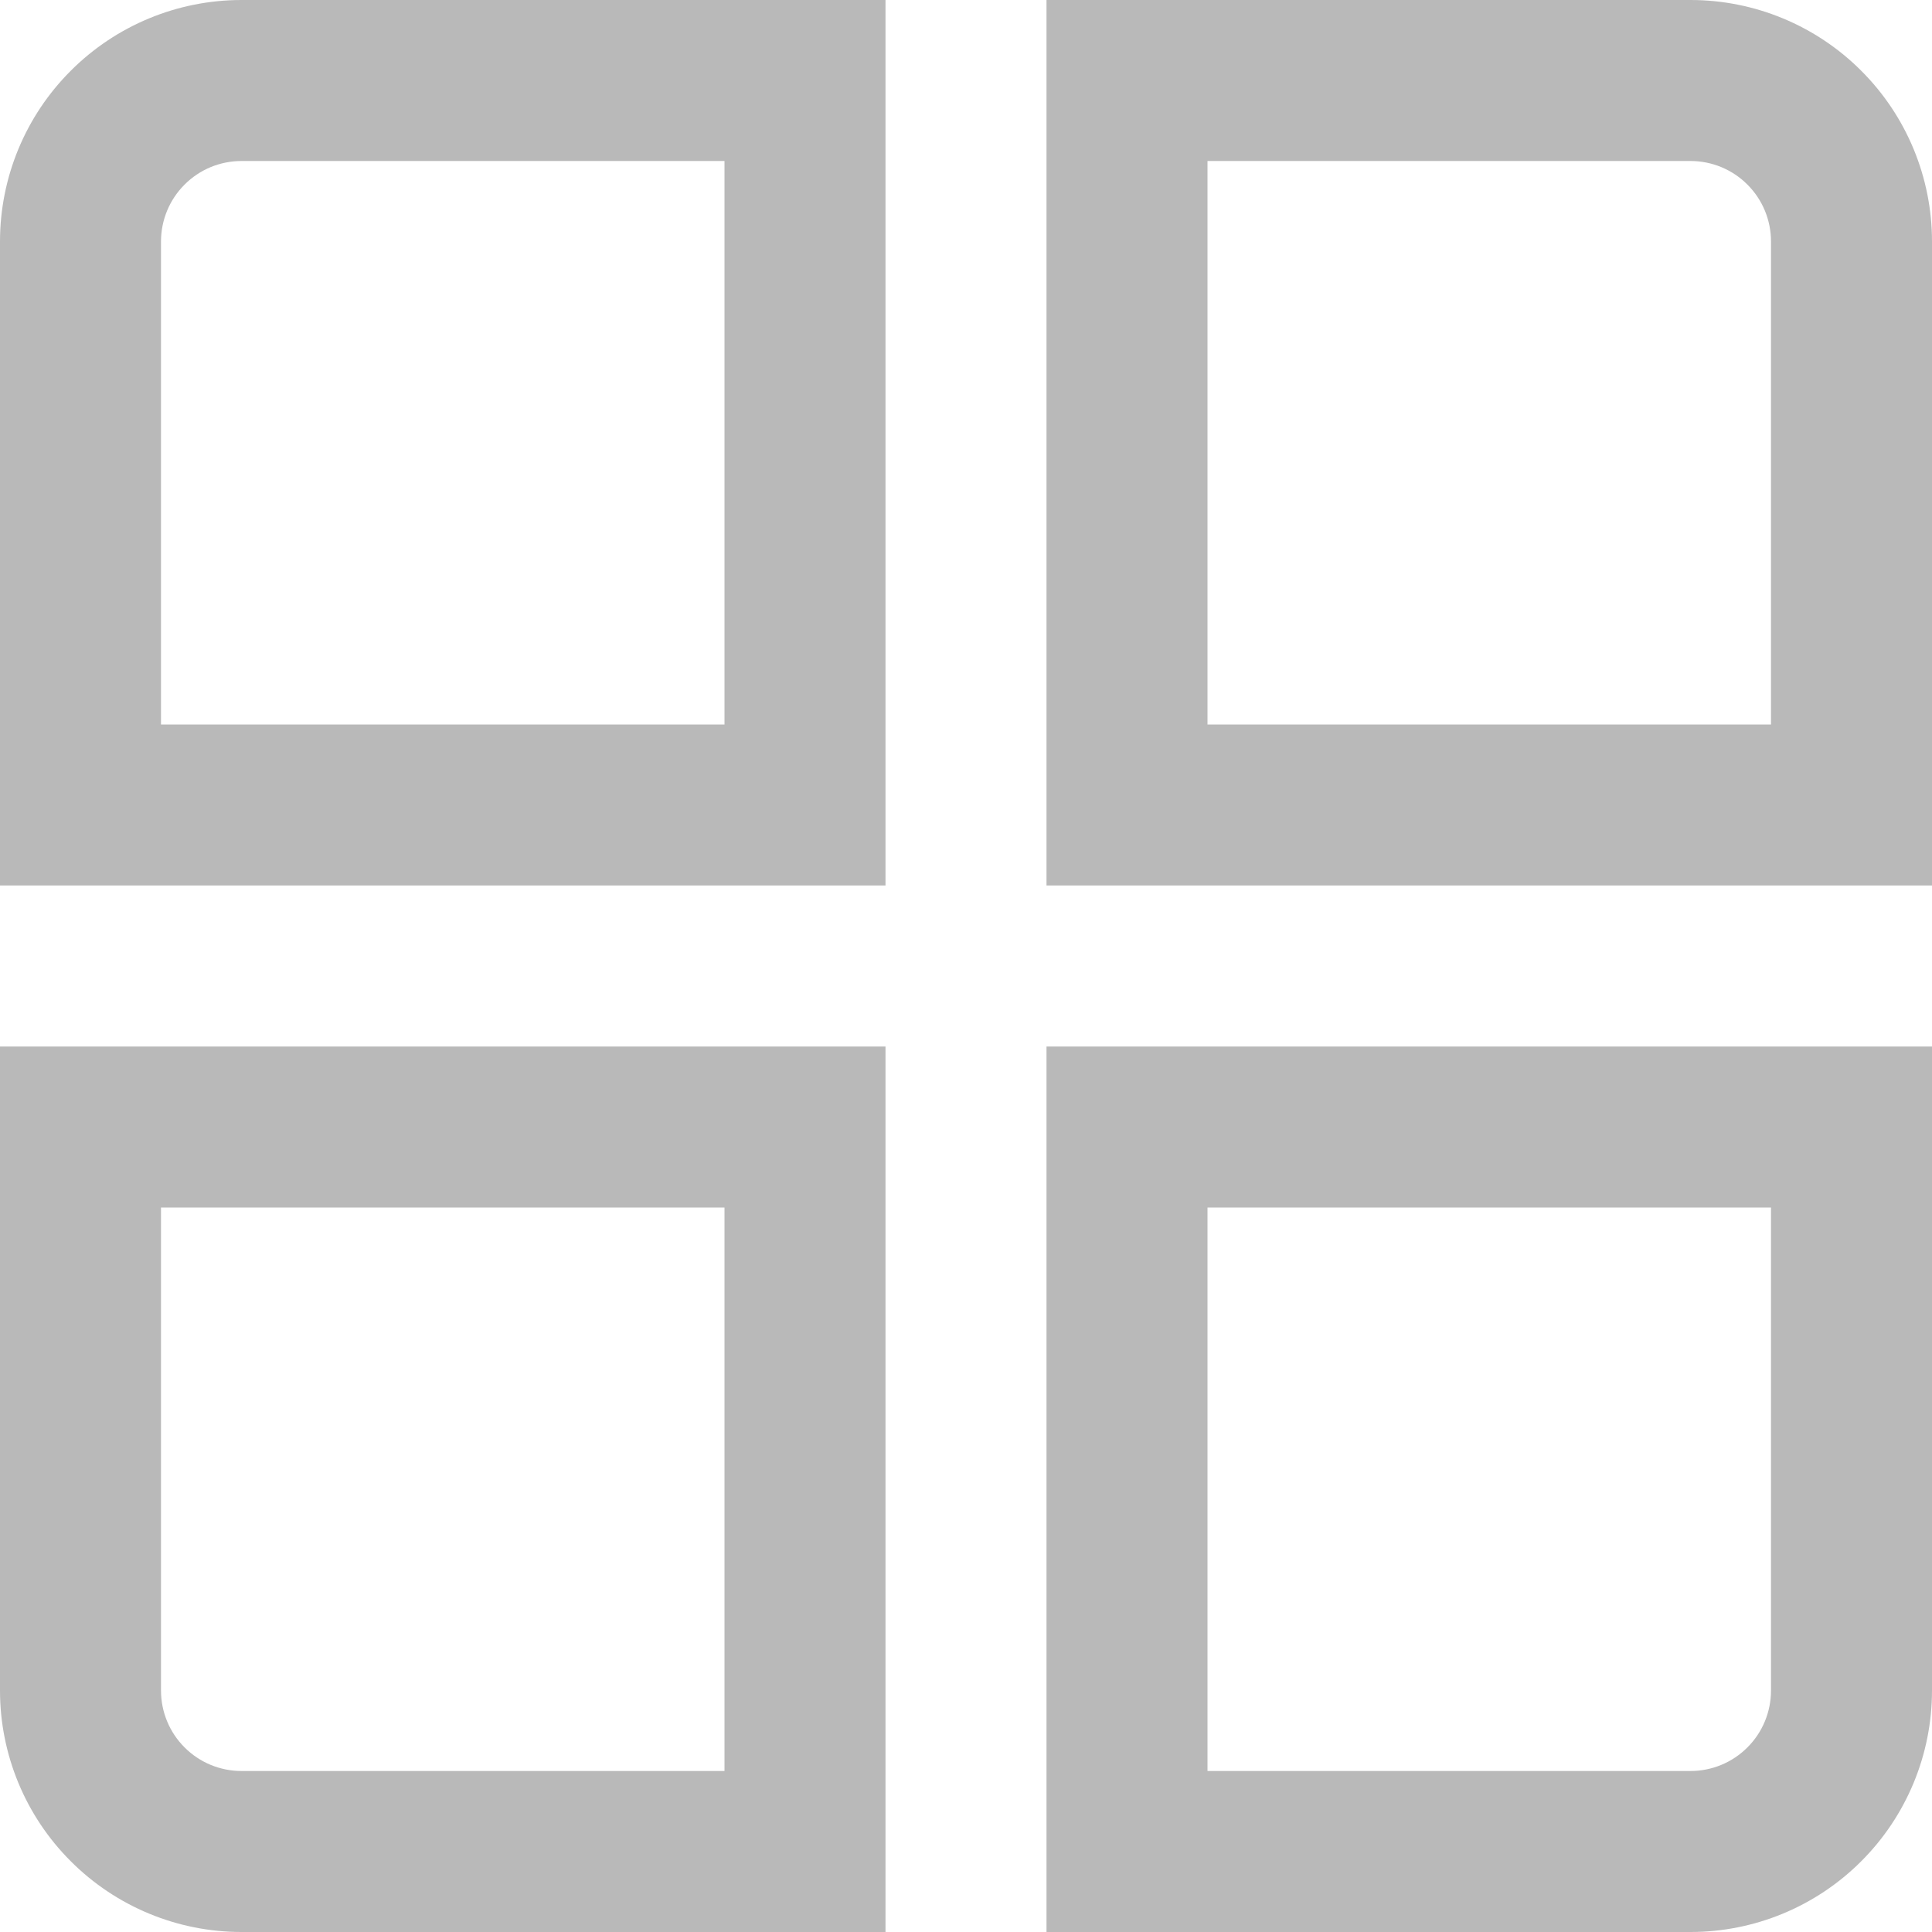 <svg width="24" height="24" viewBox="0 0 24 24" fill="none" xmlns="http://www.w3.org/2000/svg">
<g id="menu" clip-path="url(#clip0_6_75)">
<g id="01 align center">
<path id="Vector" d="M11 11H0V3C0 2.204 0.316 1.441 0.879 0.879C1.441 0.316 2.204 0 3 0L11 0V11ZM2 9H9V2H3C2.735 2 2.48 2.105 2.293 2.293C2.105 2.48 2 2.735 2 3V9Z" fill="#B9B9B9"/>
<path id="Vector_2" d="M24 11H13V0H21C21.796 0 22.559 0.316 23.121 0.879C23.684 1.441 24 2.204 24 3V11ZM15 9H22V3C22 2.735 21.895 2.48 21.707 2.293C21.52 2.105 21.265 2 21 2H15V9Z" fill="#B9B9B9"/>
<path id="Vector_3" d="M11 24H3C2.204 24 1.441 23.684 0.879 23.121C0.316 22.559 0 21.796 0 21L0 13H11V24ZM2 15V21C2 21.265 2.105 21.52 2.293 21.707C2.48 21.895 2.735 22 3 22H9V15H2Z" fill="#B9B9B9"/>
<path id="Vector_4" d="M21 24H13V13H24V21C24 21.796 23.684 22.559 23.121 23.121C22.559 23.684 21.796 24 21 24ZM15 22H21C21.265 22 21.52 21.895 21.707 21.707C21.895 21.52 22 21.265 22 21V15H15V22Z" fill="#B9B9B9"/>
</g>
</g>
<defs>
<clipPath id="clip0_6_75">
<rect width="24" height="24" fill="white"/>
</clipPath>
</defs>
</svg>
